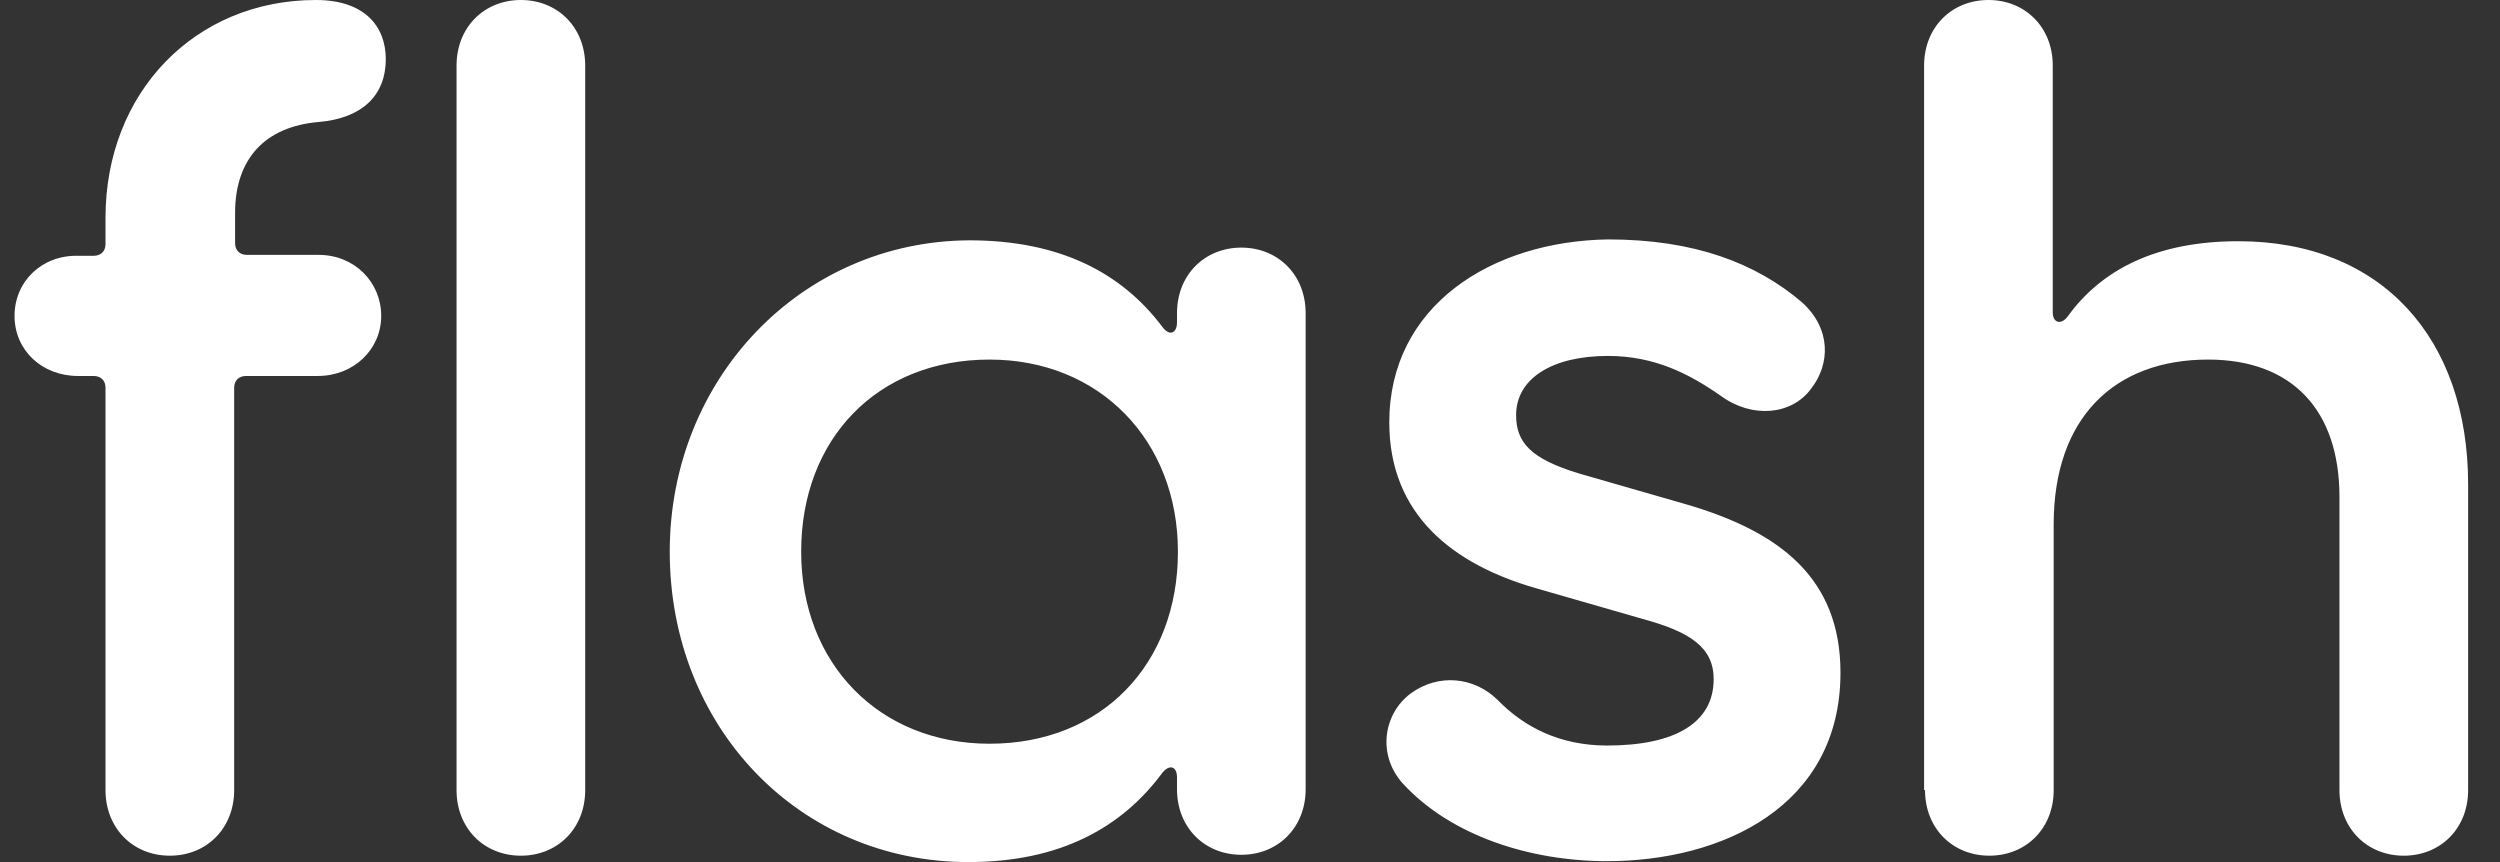 <svg width="116" height="40" viewBox="0 0 116 40" fill="none" xmlns="http://www.w3.org/2000/svg">
<rect x="0" y="0" width="116" height="40" fill="#333333" stroke="none"/>
<g clip-path="url(#clip0_68_159)">
<path d="M89.321 36.663C89.321 38.437 90.6 39.704 92.306 39.704C94.011 39.704 95.291 38.437 95.291 36.663V24.329C95.291 19.387 98.105 16.684 102.454 16.684C106.334 16.684 108.551 19.007 108.551 23.062V36.663C108.551 38.437 109.83 39.704 111.536 39.704C113.242 39.704 114.521 38.437 114.521 36.663V22.471C114.521 15.713 110.513 11.193 103.861 11.193C100.066 11.193 97.508 12.503 95.93 14.699C95.632 15.079 95.248 14.995 95.248 14.488V3.041C95.248 1.267 93.969 0 92.263 0C90.558 0 89.278 1.267 89.278 3.041V36.663H89.321ZM64.463 19.599C64.463 23.907 67.447 26.188 71.242 27.286L76.231 28.722C78.405 29.314 79.514 30.032 79.514 31.51C79.514 33.538 77.723 34.593 74.568 34.593C72.393 34.593 70.73 33.749 69.494 32.481C68.428 31.425 66.765 31.214 65.443 32.186C64.164 33.157 63.908 35.058 65.102 36.367C67.319 38.775 70.986 39.958 74.568 39.958C79.898 39.958 85.398 37.423 85.398 31.214C85.398 26.822 82.584 24.667 78.235 23.4L73.246 21.964C71.029 21.288 70.347 20.528 70.347 19.261C70.347 17.571 72.01 16.515 74.611 16.515C76.785 16.515 78.405 17.36 79.855 18.374C81.305 19.43 83.138 19.261 84.034 18.036C84.929 16.895 84.972 15.248 83.607 14.023C81.475 12.207 78.619 11.109 74.611 11.109C69.195 11.193 64.463 14.192 64.463 19.599ZM37.174 25.597C37.174 20.359 40.713 16.684 45.915 16.684C51.031 16.684 54.656 20.444 54.656 25.597C54.656 30.834 51.117 34.509 45.915 34.509C40.798 34.509 37.174 30.792 37.174 25.597ZM31.076 25.597C31.076 33.749 37.088 40 44.934 40C49.198 40 52.055 38.395 53.931 35.861C54.272 35.438 54.613 35.565 54.613 36.072V36.621C54.613 38.395 55.892 39.662 57.598 39.662C59.303 39.662 60.582 38.395 60.582 36.621V14.53C60.582 12.756 59.303 11.489 57.598 11.489C55.892 11.489 54.613 12.756 54.613 14.53V14.953C54.613 15.459 54.272 15.628 53.931 15.164C52.055 12.672 49.198 11.151 44.976 11.151C37.174 11.193 31.076 17.571 31.076 25.597ZM21.184 36.663C21.184 38.437 22.463 39.704 24.169 39.704C25.874 39.704 27.153 38.437 27.153 36.663V3.041C27.153 1.267 25.874 0 24.169 0C22.463 0 21.184 1.267 21.184 3.041V36.663ZM7.881 39.704C9.586 39.704 10.865 38.437 10.865 36.663V17.994C10.865 17.656 11.079 17.445 11.42 17.445H14.745C16.408 17.445 17.688 16.22 17.688 14.657C17.688 13.094 16.451 11.827 14.788 11.827H11.462C11.121 11.827 10.908 11.616 10.908 11.278V9.884C10.908 7.35 12.315 5.871 14.788 5.66C16.792 5.491 17.901 4.435 17.901 2.746C17.901 1.225 16.92 0 14.66 0C9.032 0 4.896 4.308 4.896 10.095V11.32C4.896 11.658 4.683 11.869 4.342 11.869H3.617C1.954 11.827 0.675 13.052 0.675 14.657C0.675 16.262 1.954 17.445 3.617 17.445H4.342C4.683 17.445 4.896 17.656 4.896 17.994V36.663C4.896 38.437 6.175 39.704 7.881 39.704Z" fill="white"/>
</g>
<defs>
<clipPath id="clip0_68_159">
<rect width="115" height="40" fill="white" transform="translate(0.675)"/>
</clipPath>
</defs>
</svg>
